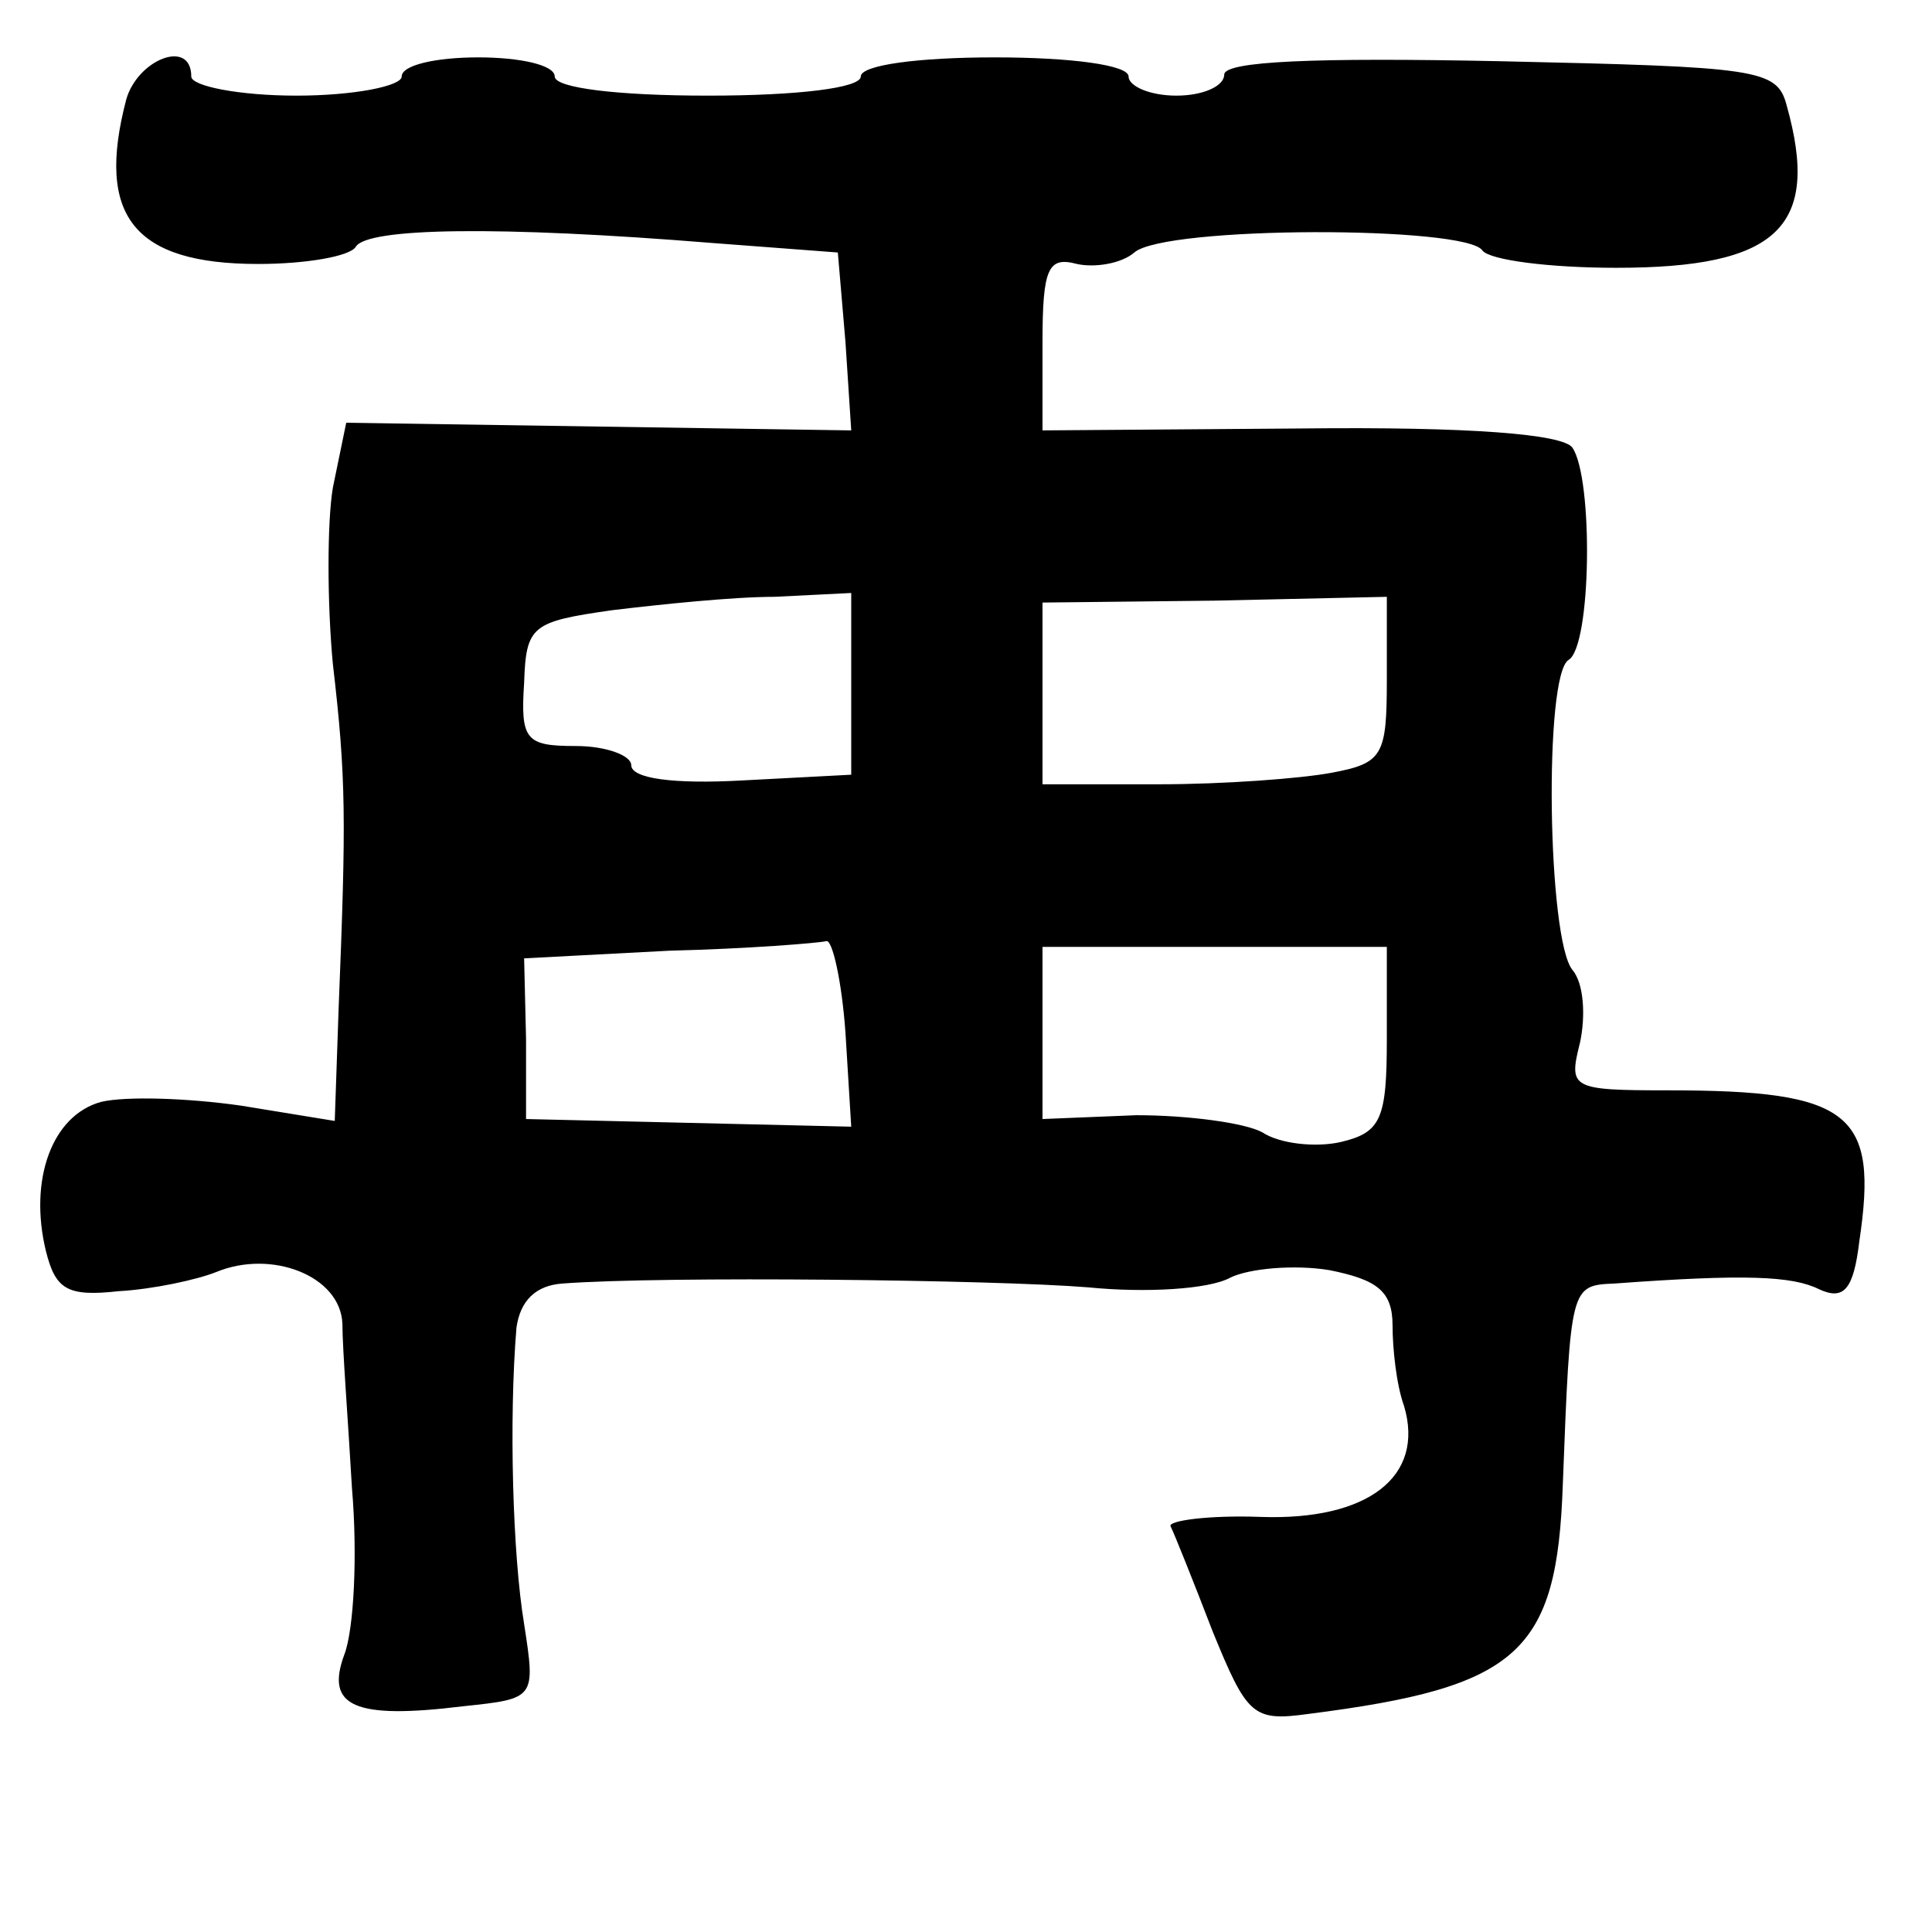<?xml version="1.0" standalone="no"?>
<!DOCTYPE svg PUBLIC "-//W3C//DTD SVG 20010904//EN"
 "http://www.w3.org/TR/2001/REC-SVG-20010904/DTD/svg10.dtd">
<svg version="1.0" xmlns="http://www.w3.org/2000/svg"
 width="101pt" height="101pt" viewBox="0 0 101 101"
 preserveAspectRatio="xMidYMid meet">
<g transform="translate(0,101) scale(0.1,-0.1)"
fill="#000000" stroke="none">
<path d="M66 958 c-16 -61 4 -86 69 -86 25 0 48 4 51 9 6 10 75 11 186 2 l66
-5 4 -47 3 -46 -132 2 -132 2 -7 -34 c-3 -18 -3 -60 0 -92 7 -60 7 -81 3 -181
l-2 -58 -49 8 c-28 4 -60 5 -73 2 -26 -7 -38 -41 -29 -78 5 -20 11 -24 38 -21
18 1 41 6 51 10 29 12 65 -2 66 -27 0 -13 3 -51 5 -86 3 -35 1 -74 -4 -87 -10
-27 5 -34 62 -27 38 4 38 4 32 43 -6 36 -8 107 -4 155 2 14 10 22 24 23 53 4
226 2 275 -2 30 -3 63 -1 74 5 10 5 34 7 52 4 25 -5 33 -11 33 -29 0 -12 2
-31 6 -42 11 -37 -19 -60 -75 -58 -27 1 -49 -2 -47 -5 2 -4 12 -29 22 -55 18
-44 21 -47 50 -43 110 14 130 32 133 120 4 104 4 104 27 105 68 5 93 4 107 -3
13 -6 18 0 21 25 10 67 -4 79 -100 79 -51 0 -52 1 -46 25 3 14 2 31 -4 38 -13
16 -15 154 -2 162 12 7 13 95 2 111 -5 7 -53 11 -142 10 l-135 -1 0 46 c0 39
3 45 18 41 9 -2 23 0 30 6 16 14 174 14 182 1 4 -5 35 -9 70 -9 84 0 107 21
89 85 -5 19 -15 20 -150 23 -97 2 -144 0 -144 -7 0 -6 -11 -11 -25 -11 -14 0
-25 5 -25 10 0 6 -30 10 -70 10 -40 0 -70 -4 -70 -10 0 -6 -33 -10 -80 -10
-47 0 -80 4 -80 10 0 6 -18 10 -40 10 -22 0 -40 -4 -40 -10 0 -5 -25 -10 -55
-10 -30 0 -55 5 -55 10 0 20 -28 9 -34 -12z m379 -306 l0 -47 -57 -3 c-36 -2
-58 1 -58 8 0 5 -13 10 -29 10 -26 0 -29 3 -27 33 1 30 4 32 46 38 25 3 63 7
85 7 l40 2 0 -48z m280 3 c0 -40 -2 -44 -29 -49 -16 -3 -56 -6 -90 -6 l-61 0
0 48 0 47 90 1 90 2 0 -43z m-283 -185 l3 -49 -85 2 -85 2 0 42 -1 42 76 4
c41 1 78 4 82 5 3 1 8 -20 10 -48z m283 -3 c0 -42 -3 -49 -24 -54 -13 -3 -32
-1 -41 5 -9 5 -39 9 -66 9 l-49 -2 0 45 0 45 90 0 90 0 0 -48z"/>
</g>
</svg>
